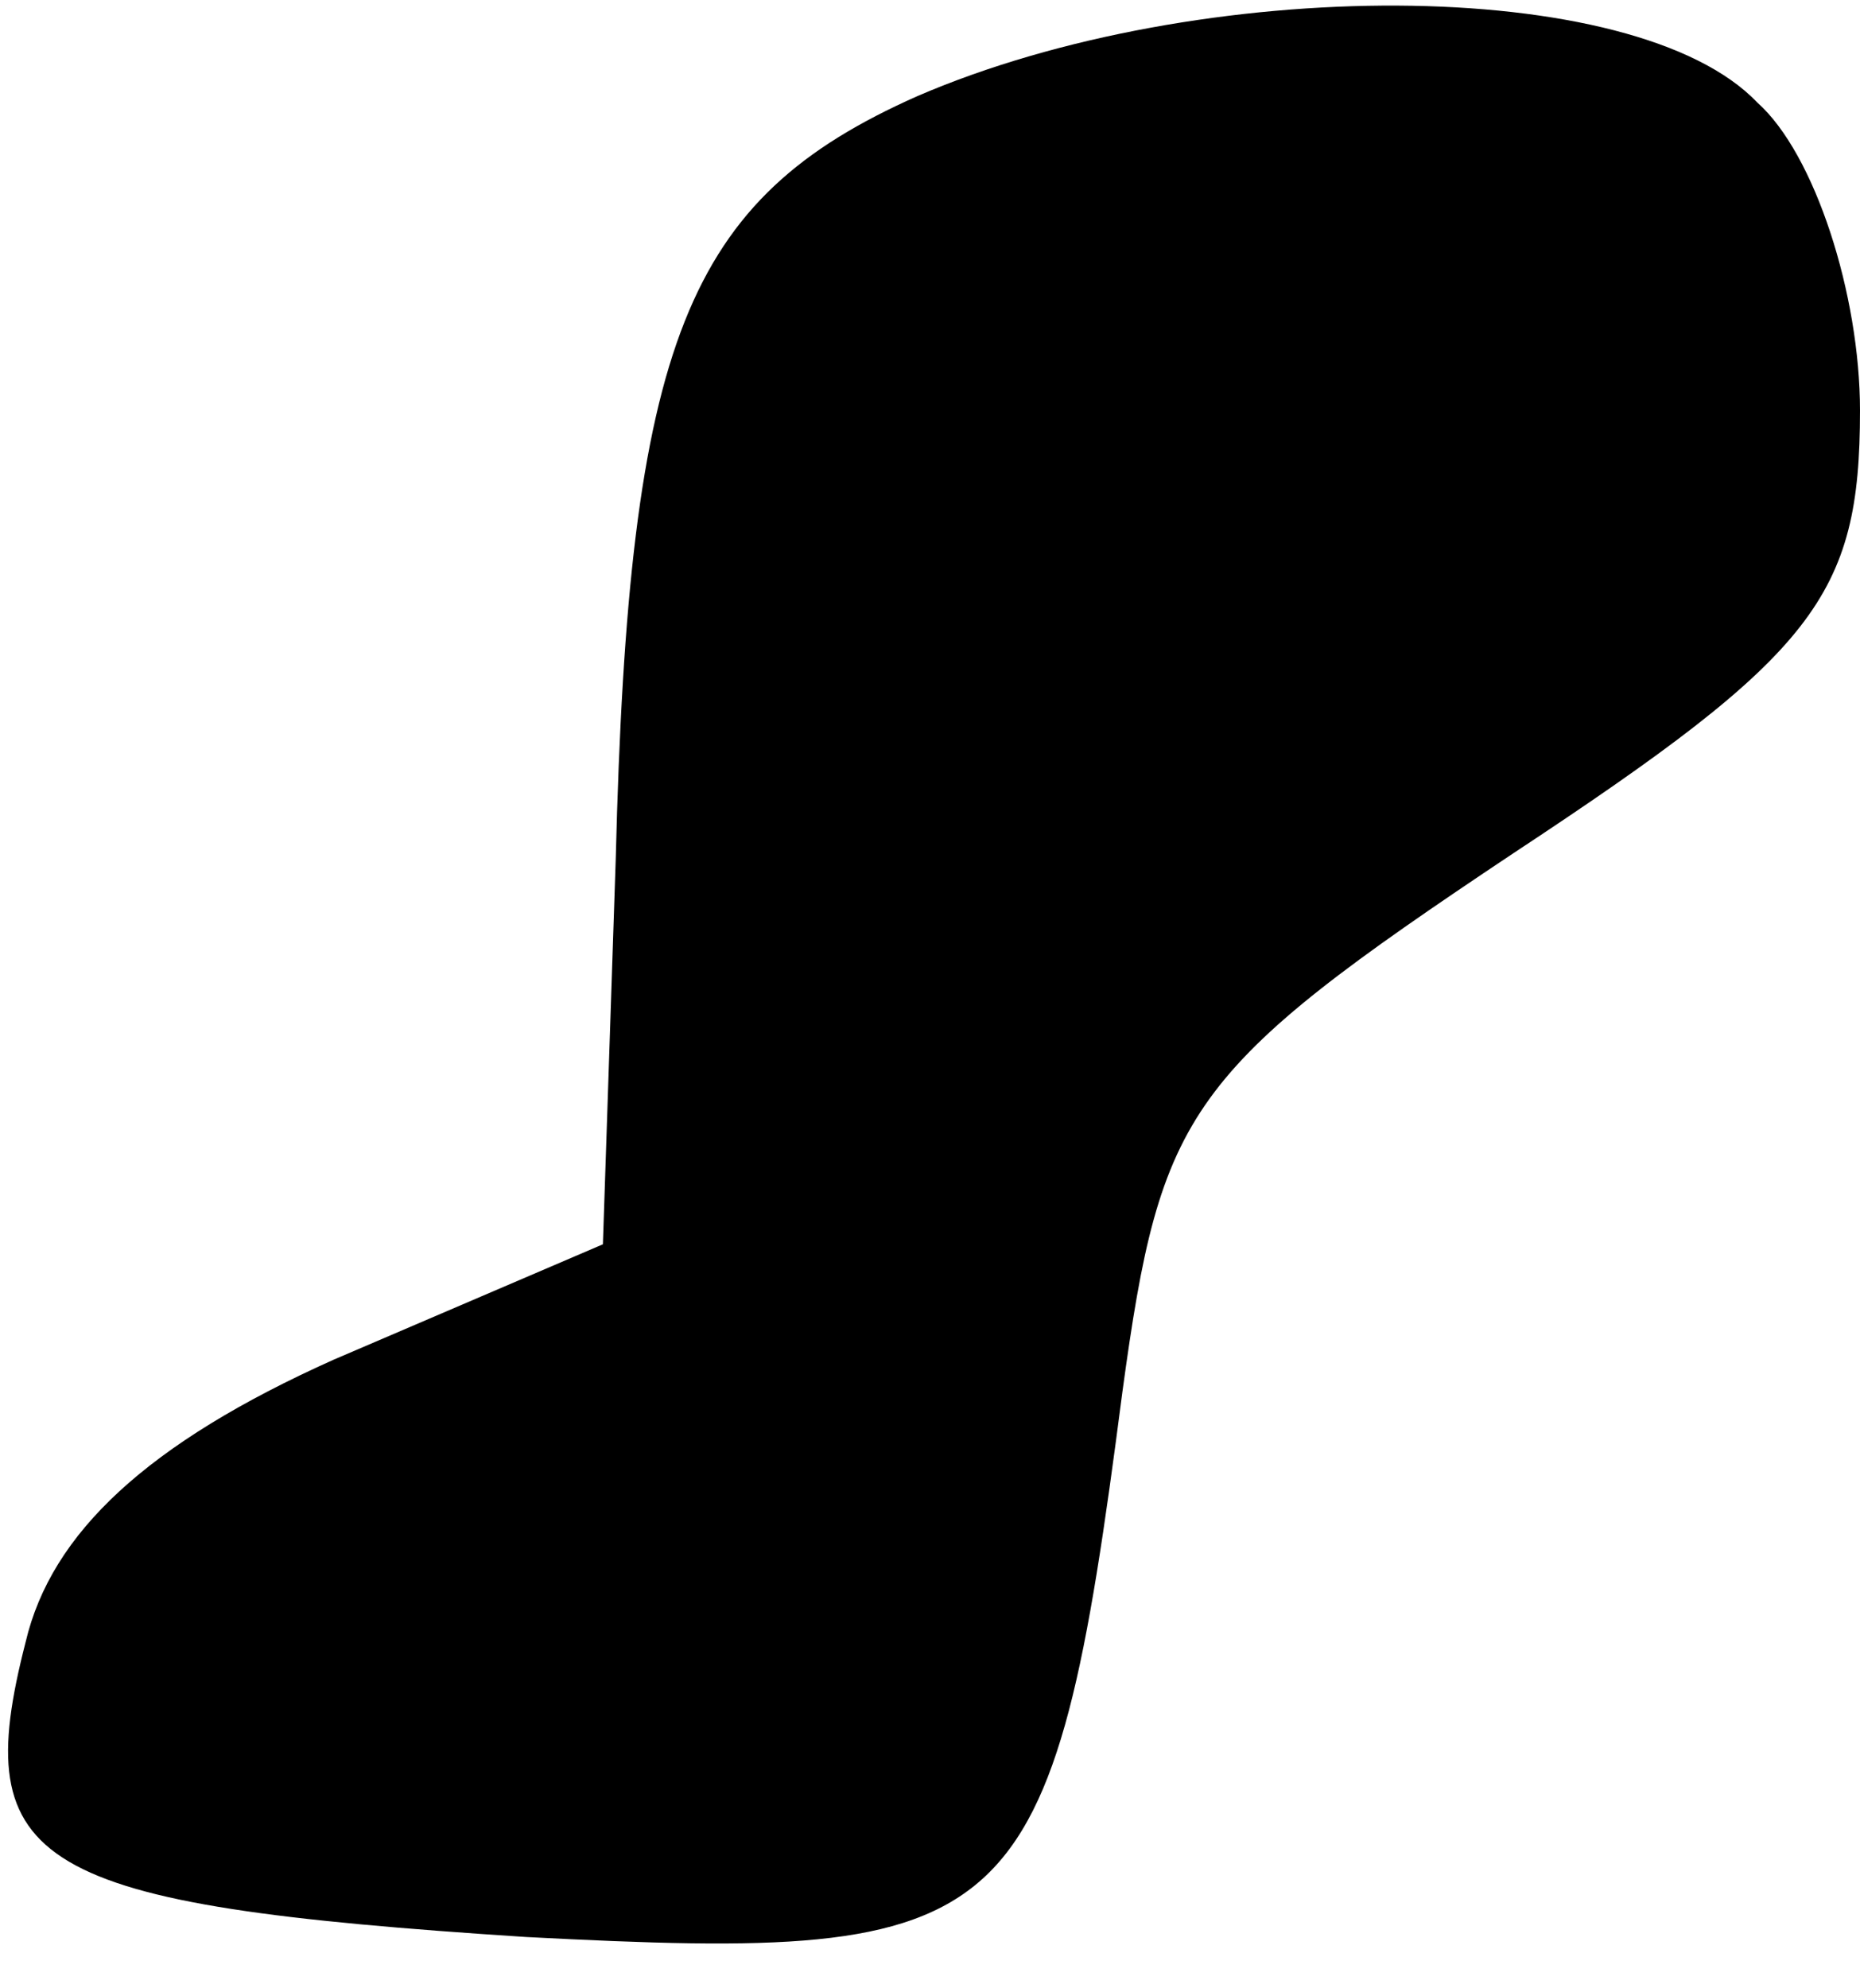 <?xml version="1.0" standalone="no"?>
<!DOCTYPE svg PUBLIC "-//W3C//DTD SVG 20010904//EN"
 "http://www.w3.org/TR/2001/REC-SVG-20010904/DTD/svg10.dtd">
<svg version="1.0" xmlns="http://www.w3.org/2000/svg"
 width="29pt" height="31pt" viewBox="0 0 29 31"
 preserveAspectRatio="xMidYMid meet">
<g transform="translate(0,31) scale(0.1,-0.1)"
fill="#000000" stroke="none">
<path fill="#000000" stroke="none" d="M143 295 c-36 -16 -45 -38 -47 -119
l-2 -60 -42 -18 c-29 -13 -44 -27 -48 -44 -9 -35 1 -41 78 -46 77 -4 82 0 93
85 6 44 10 50 61 84 47 31 54 40 54 69 0 18 -7 40 -16 48 -19 20 -87 20 -131
1z"/>
</g>
</svg>
